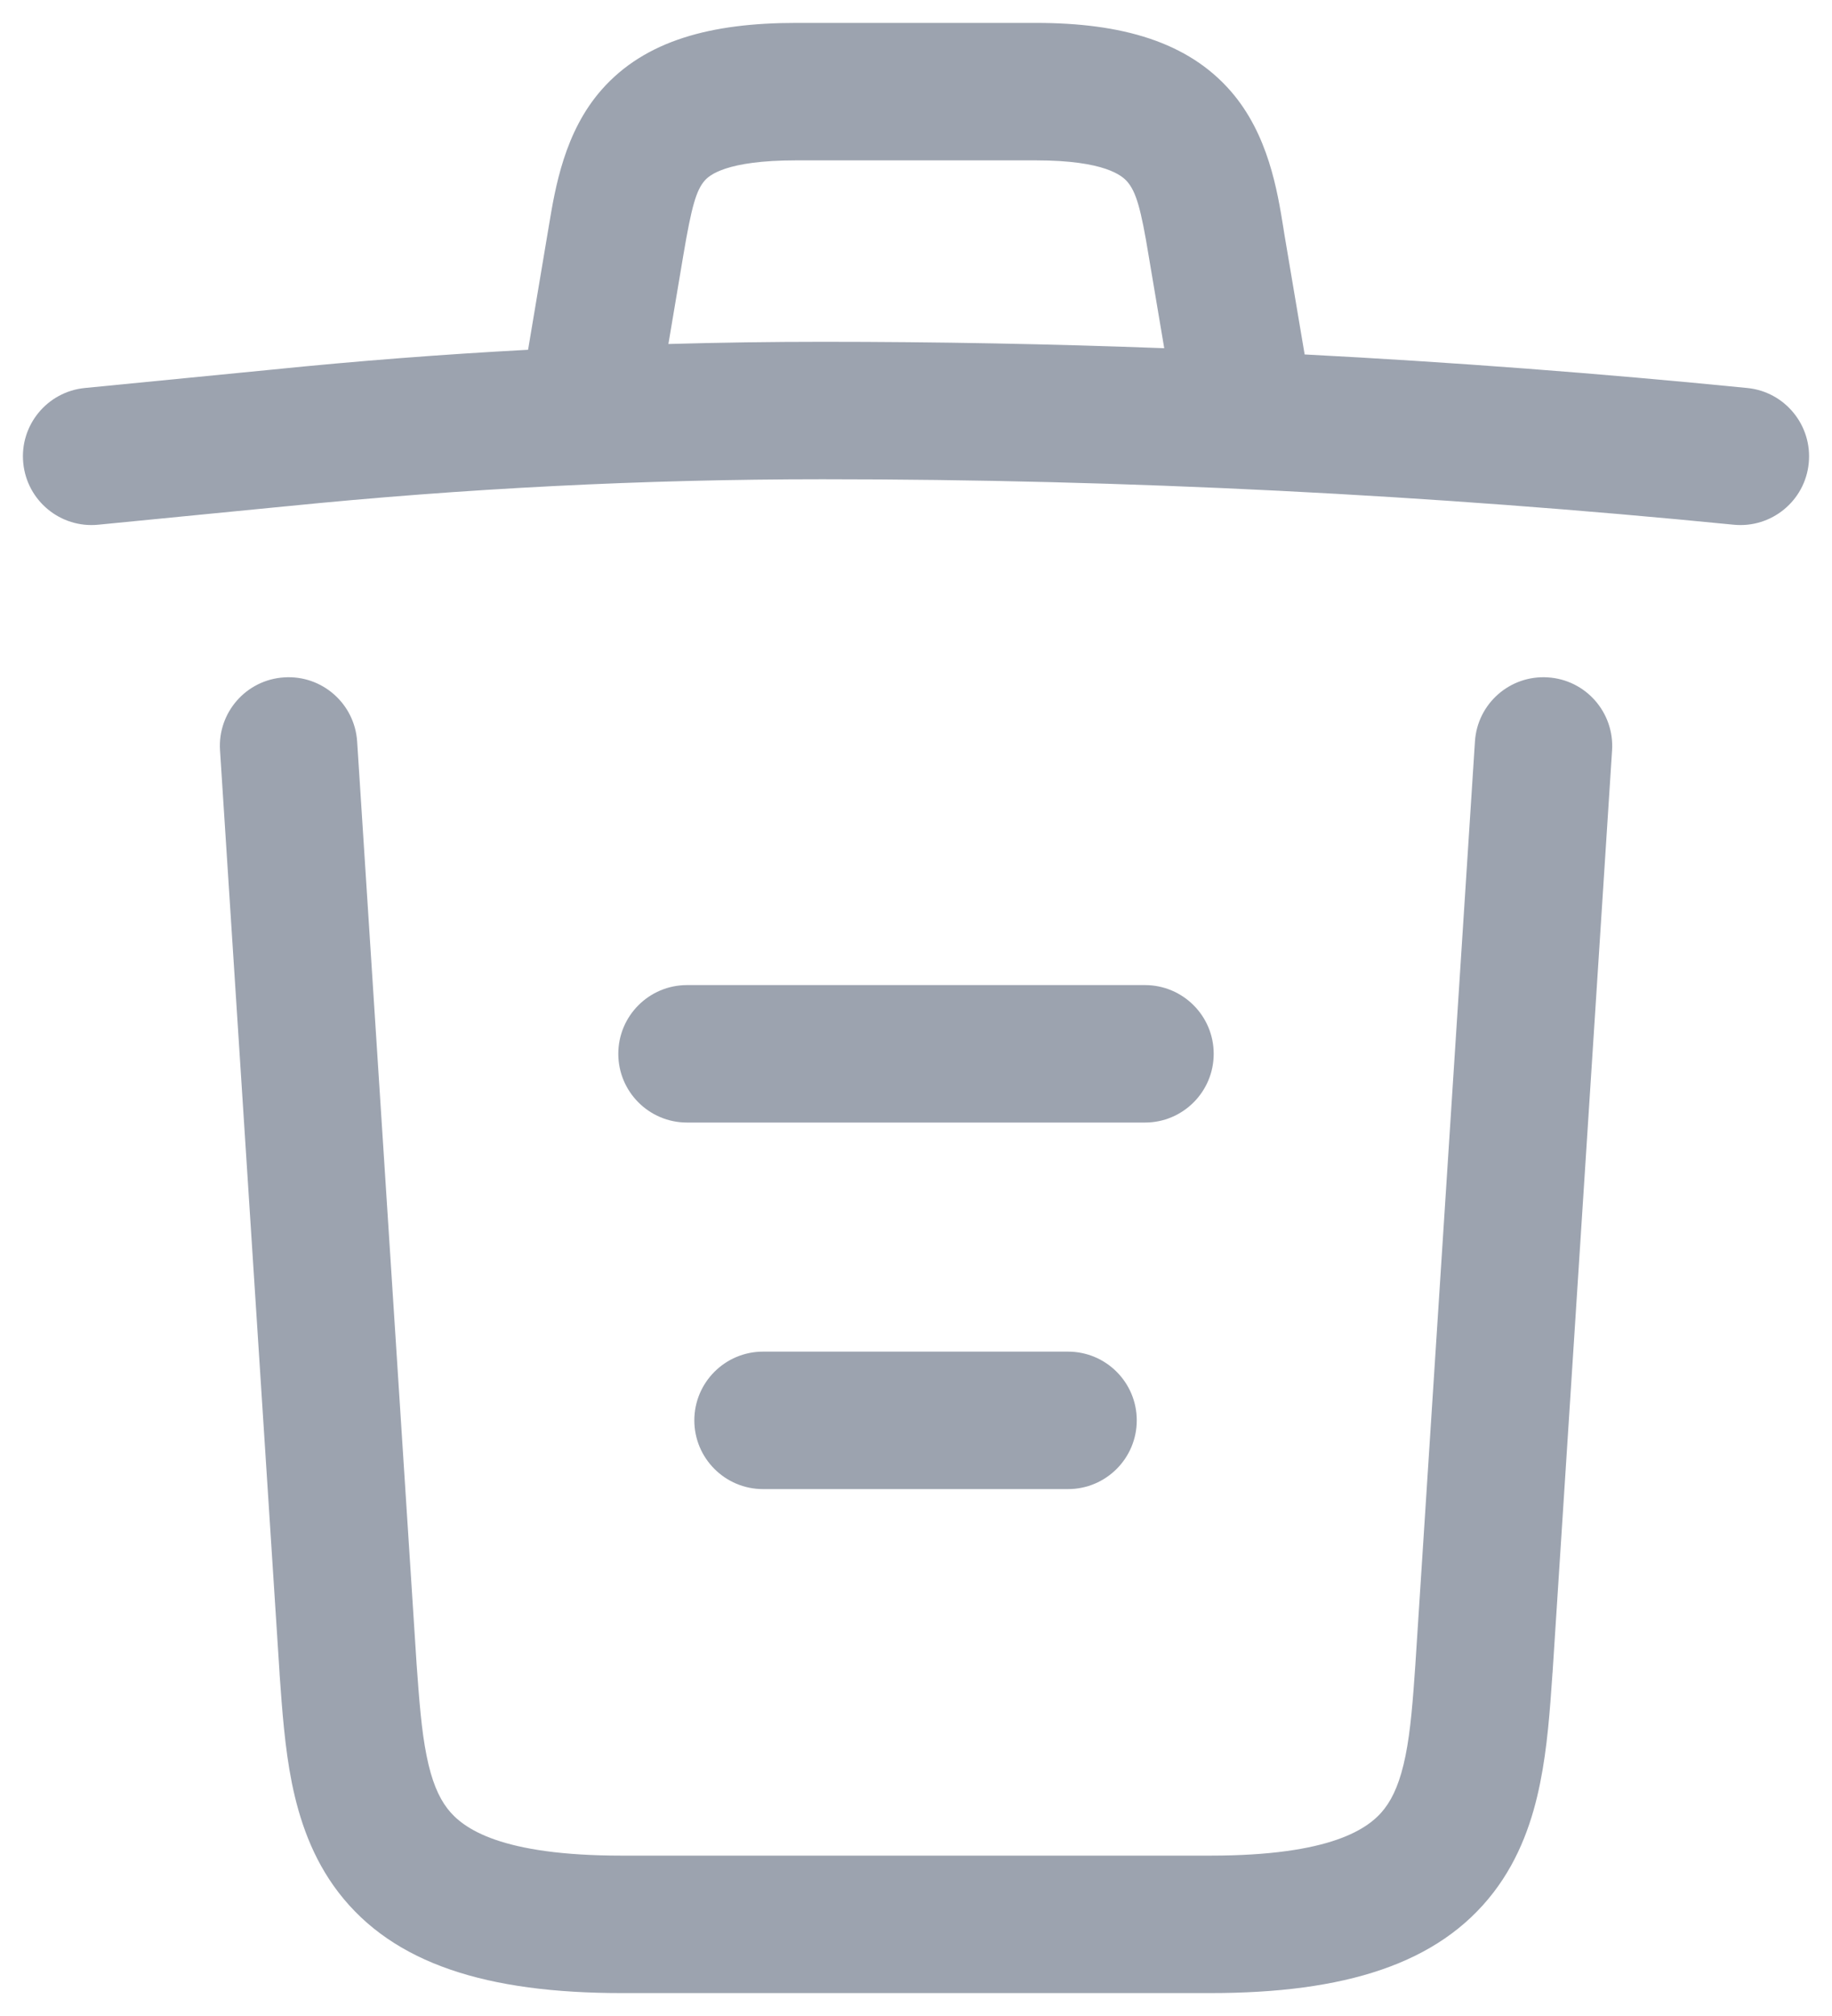 <svg width="20" height="22" viewBox="0 0 20 22" fill="none" xmlns="http://www.w3.org/2000/svg">
<path fill-rule="evenodd" clip-rule="evenodd" d="M5.98 2.536L5.765 3.817C4.832 3.867 3.899 3.939 2.966 4.034L0.927 4.234C0.515 4.274 0.213 4.641 0.254 5.053C0.294 5.465 0.661 5.767 1.073 5.726L3.113 5.526L3.115 5.526C5.071 5.329 7.025 5.23 8.98 5.23C12.295 5.23 15.62 5.399 18.926 5.726C19.338 5.767 19.706 5.466 19.746 5.054C19.787 4.642 19.486 4.274 19.074 4.234C17.467 4.074 15.856 3.952 14.243 3.868C14.242 3.86 14.241 3.853 14.239 3.845L14.02 2.547L14.011 2.489C13.945 2.08 13.846 1.468 13.439 0.998C12.968 0.455 12.245 0.25 11.31 0.25H8.69C7.766 0.25 7.043 0.44 6.569 0.978C6.162 1.439 6.061 2.049 5.992 2.465L5.98 2.536ZM7.46 2.785L7.297 3.754C7.858 3.738 8.419 3.73 8.98 3.73C10.223 3.73 11.467 3.753 12.71 3.8L12.54 2.791C12.456 2.278 12.403 2.094 12.306 1.982C12.252 1.92 12.065 1.75 11.31 1.75H8.69C7.924 1.75 7.742 1.915 7.694 1.97C7.602 2.074 7.55 2.25 7.46 2.785Z" fill="#9CA3AF"/>
<path d="M3.899 8.092C3.872 7.678 3.515 7.365 3.102 7.392C2.688 7.418 2.375 7.775 2.402 8.188L3.052 18.258L3.052 18.262L3.053 18.281C3.08 18.658 3.109 19.071 3.186 19.456C3.267 19.855 3.408 20.277 3.695 20.651C4.296 21.433 5.32 21.75 6.79 21.75H13.21C14.681 21.75 15.704 21.433 16.305 20.651C16.592 20.277 16.734 19.855 16.814 19.456C16.892 19.071 16.921 18.658 16.947 18.281L16.948 18.262L16.949 18.258L17.599 8.188C17.625 7.775 17.312 7.418 16.898 7.392C16.485 7.365 16.128 7.678 16.102 8.092L15.452 18.158L15.452 18.16C15.424 18.562 15.4 18.882 15.344 19.16C15.289 19.431 15.213 19.61 15.115 19.737C14.947 19.957 14.53 20.25 13.21 20.25H6.79C5.471 20.25 5.054 19.957 4.885 19.737C4.787 19.61 4.711 19.431 4.657 19.16C4.601 18.882 4.577 18.562 4.548 18.16L3.899 8.092Z" fill="#9CA3AF"/>
<path d="M7.58 15.5C7.58 15.086 7.916 14.75 8.33 14.75H11.66C12.074 14.75 12.41 15.086 12.41 15.5C12.41 15.914 12.074 16.25 11.66 16.25H8.33C7.916 16.25 7.58 15.914 7.58 15.5Z" fill="#9CA3AF"/>
<path d="M7.5 10.75C7.086 10.75 6.75 11.086 6.75 11.5C6.75 11.914 7.086 12.25 7.5 12.25H12.5C12.914 12.25 13.25 11.914 13.25 11.5C13.25 11.086 12.914 10.75 12.5 10.75H7.5Z" fill="#9CA3AF"/>
</svg>
